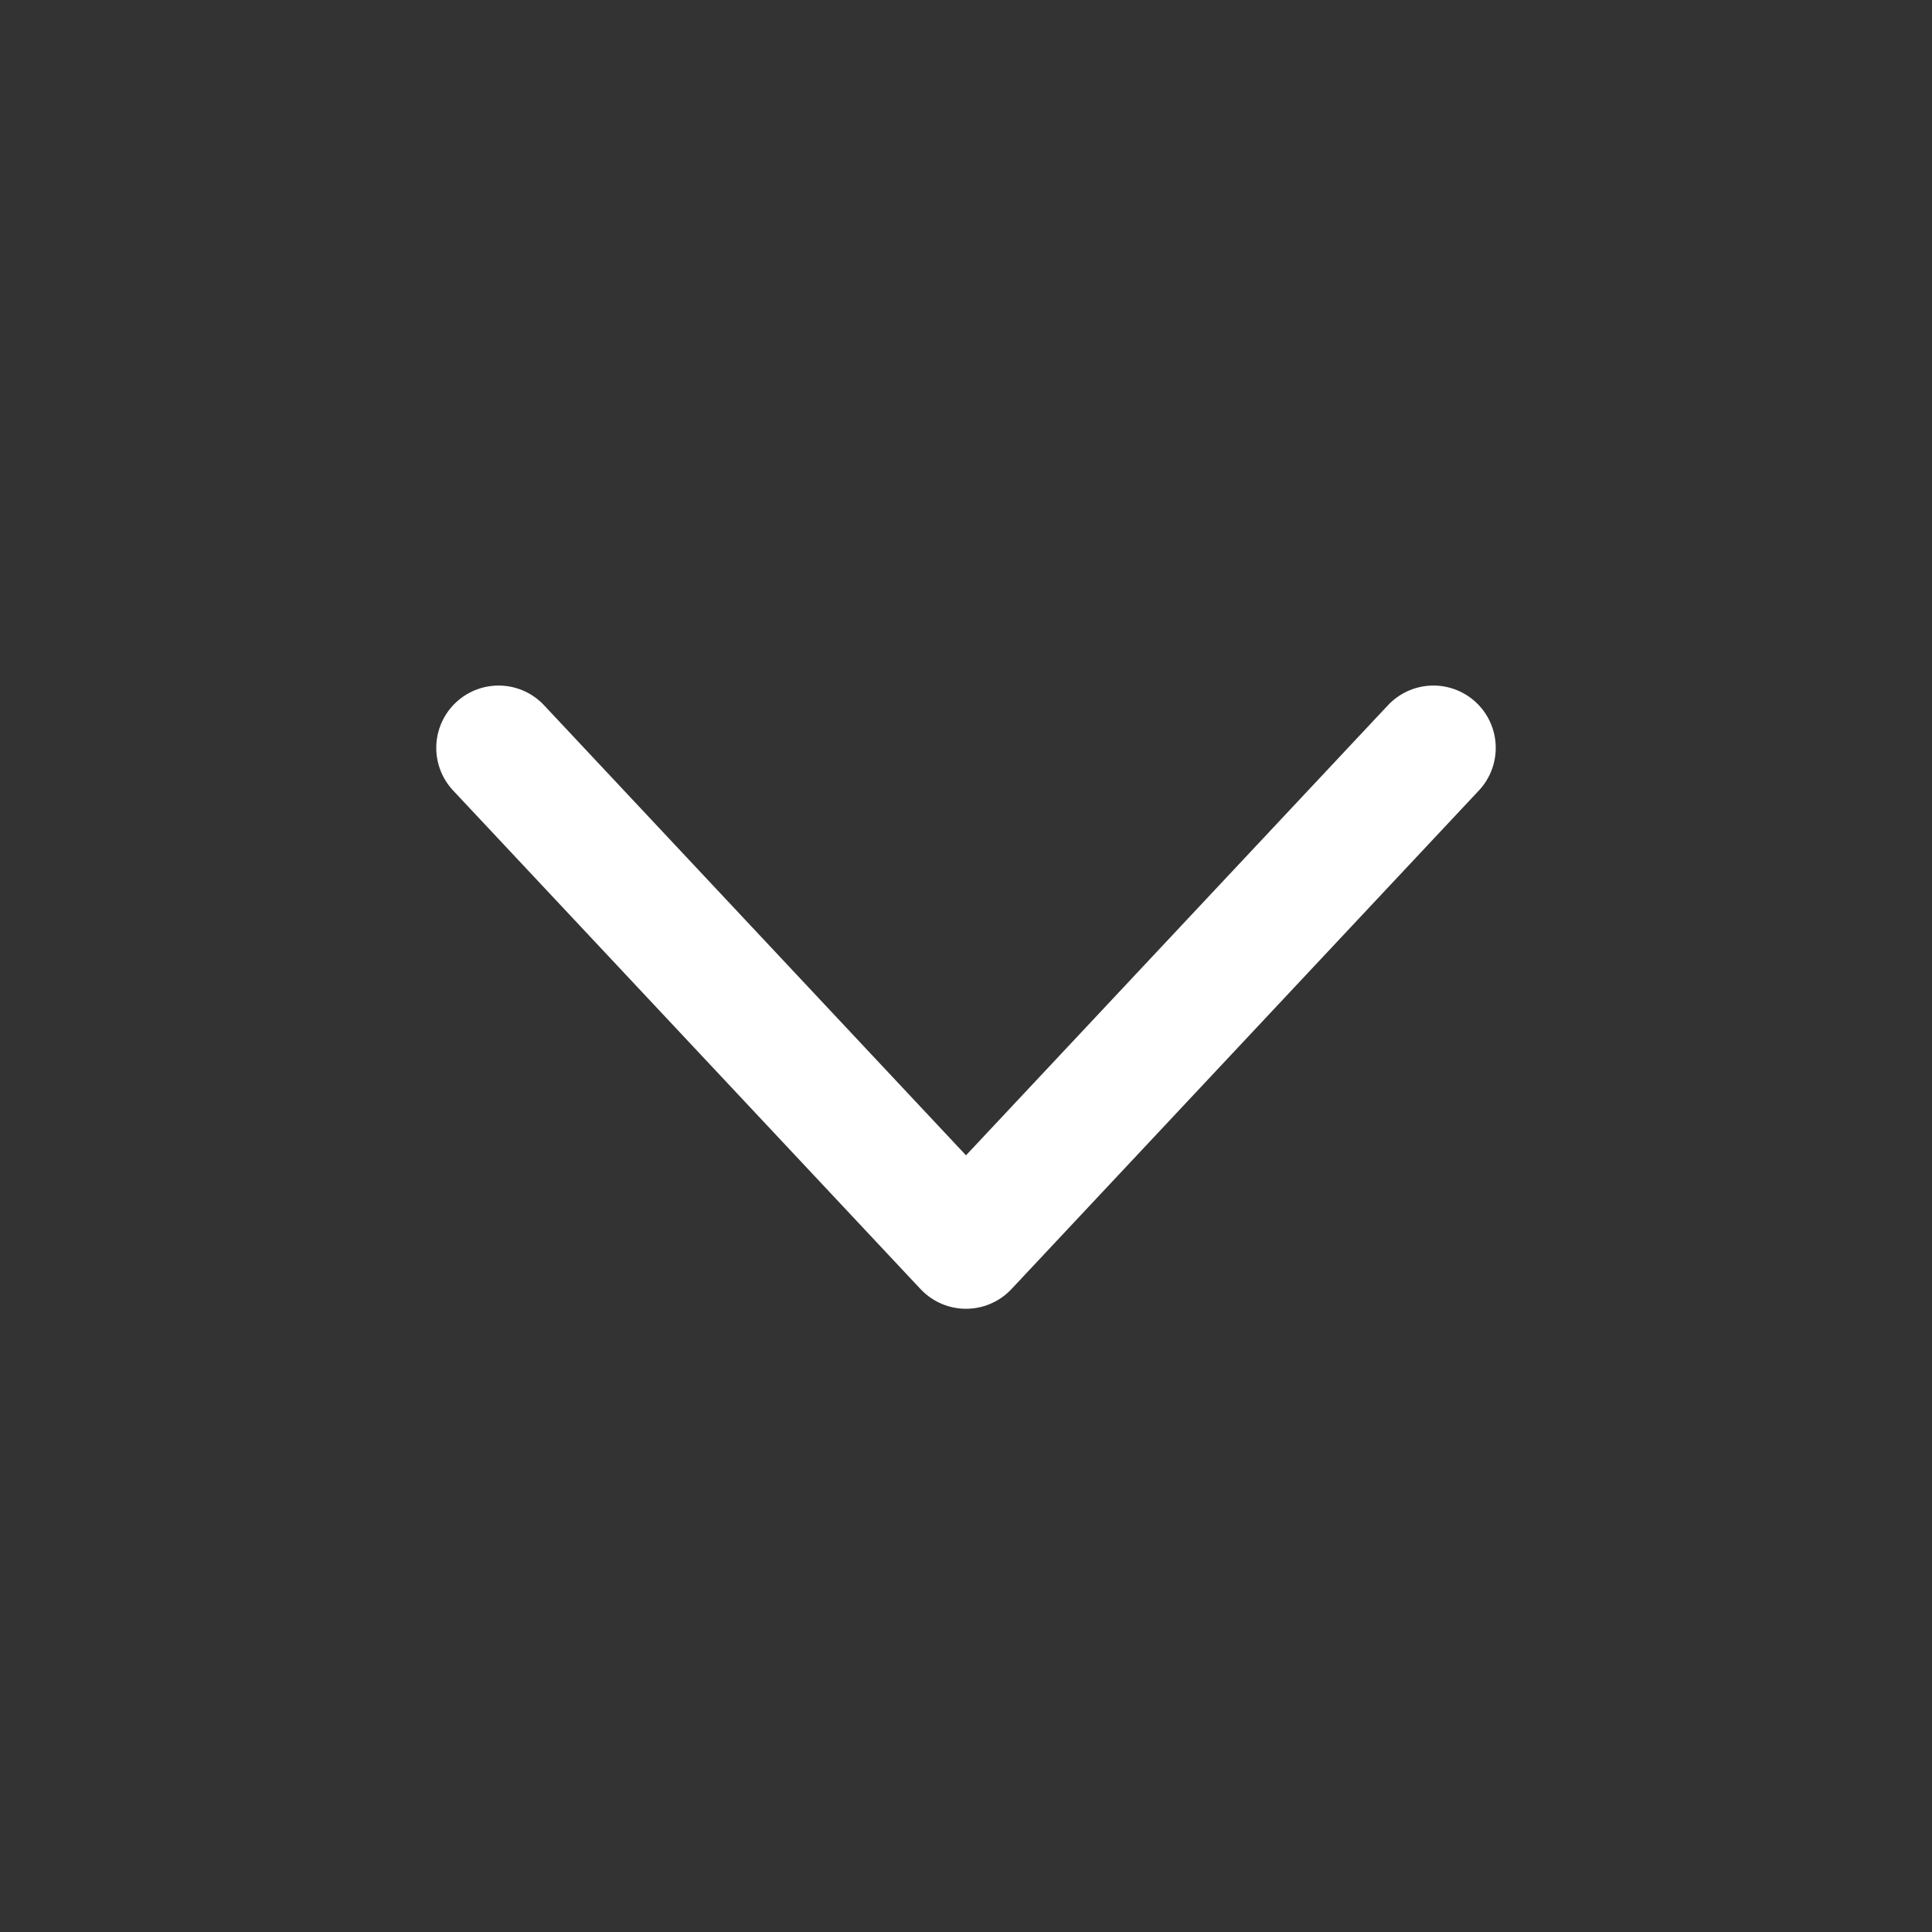 <svg width="31" height="31" viewBox="0 0 31 31" fill="none" xmlns="http://www.w3.org/2000/svg">
<rect x="0" y="0" width="31" height="31" fill="#333333" stroke="none"/>
<path d="M8 12L15.5 20L23 12" stroke="white" stroke-width="2" stroke-linecap="round" stroke-linejoin="round"/>
</svg>
